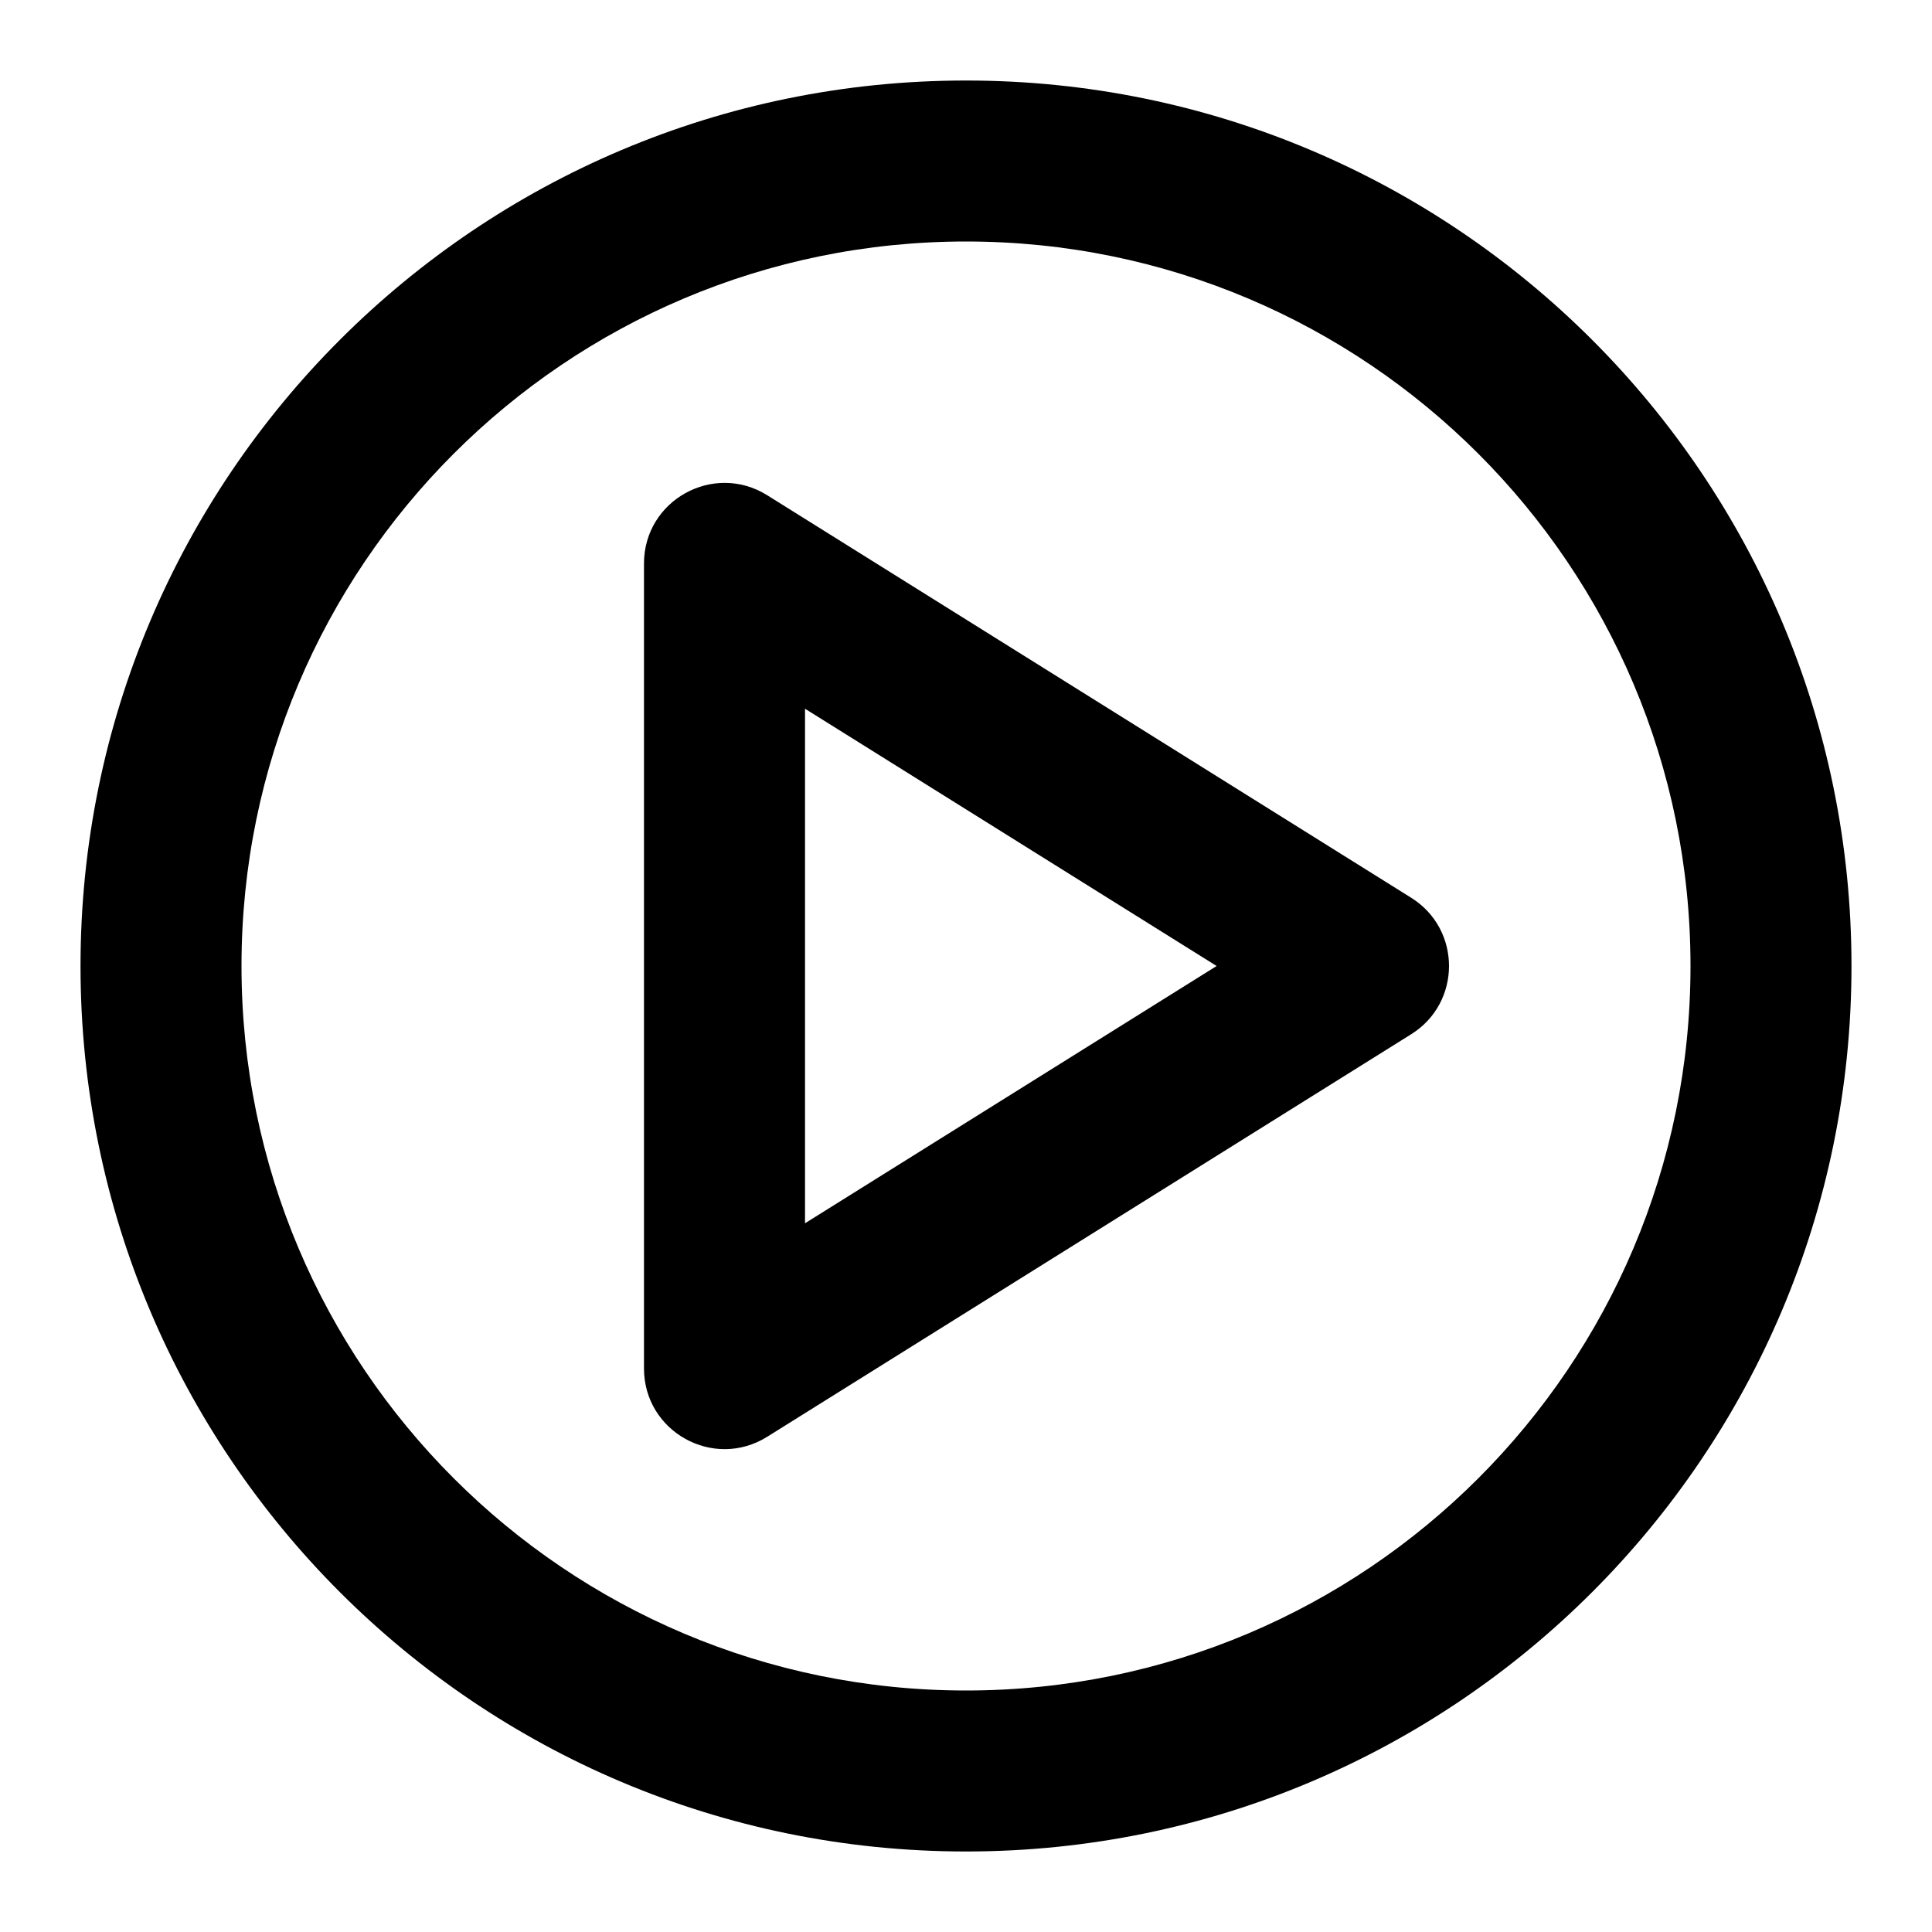 <svg width="43" height="43" viewBox="0 0 43 43" fill="none" xmlns="http://www.w3.org/2000/svg">
<g id="24 / music / player-play-circle">
<path id="icon" fill-rule="evenodd" clip-rule="evenodd" d="M41.208 21.5C41.208 32.385 32.385 41.208 21.5 41.208C10.616 41.208 1.792 32.385 1.792 21.5C1.792 10.615 10.616 1.792 21.5 1.792C32.385 1.792 41.208 10.615 41.208 21.5ZM5.375 21.5C5.375 30.406 12.595 37.625 21.5 37.625C30.406 37.625 37.625 30.406 37.625 21.5C37.625 12.594 30.406 5.375 21.5 5.375C12.595 5.375 5.375 12.594 5.375 21.5ZM14.333 30.458V12.542C14.333 11.134 15.881 10.277 17.075 11.022L31.408 19.981C32.531 20.682 32.531 22.318 31.408 23.019L17.075 31.978C15.881 32.724 14.333 31.866 14.333 30.458ZM17.917 15.774L27.078 21.5L17.917 27.226V15.774Z" fill="black"/>
</g>
</svg>
